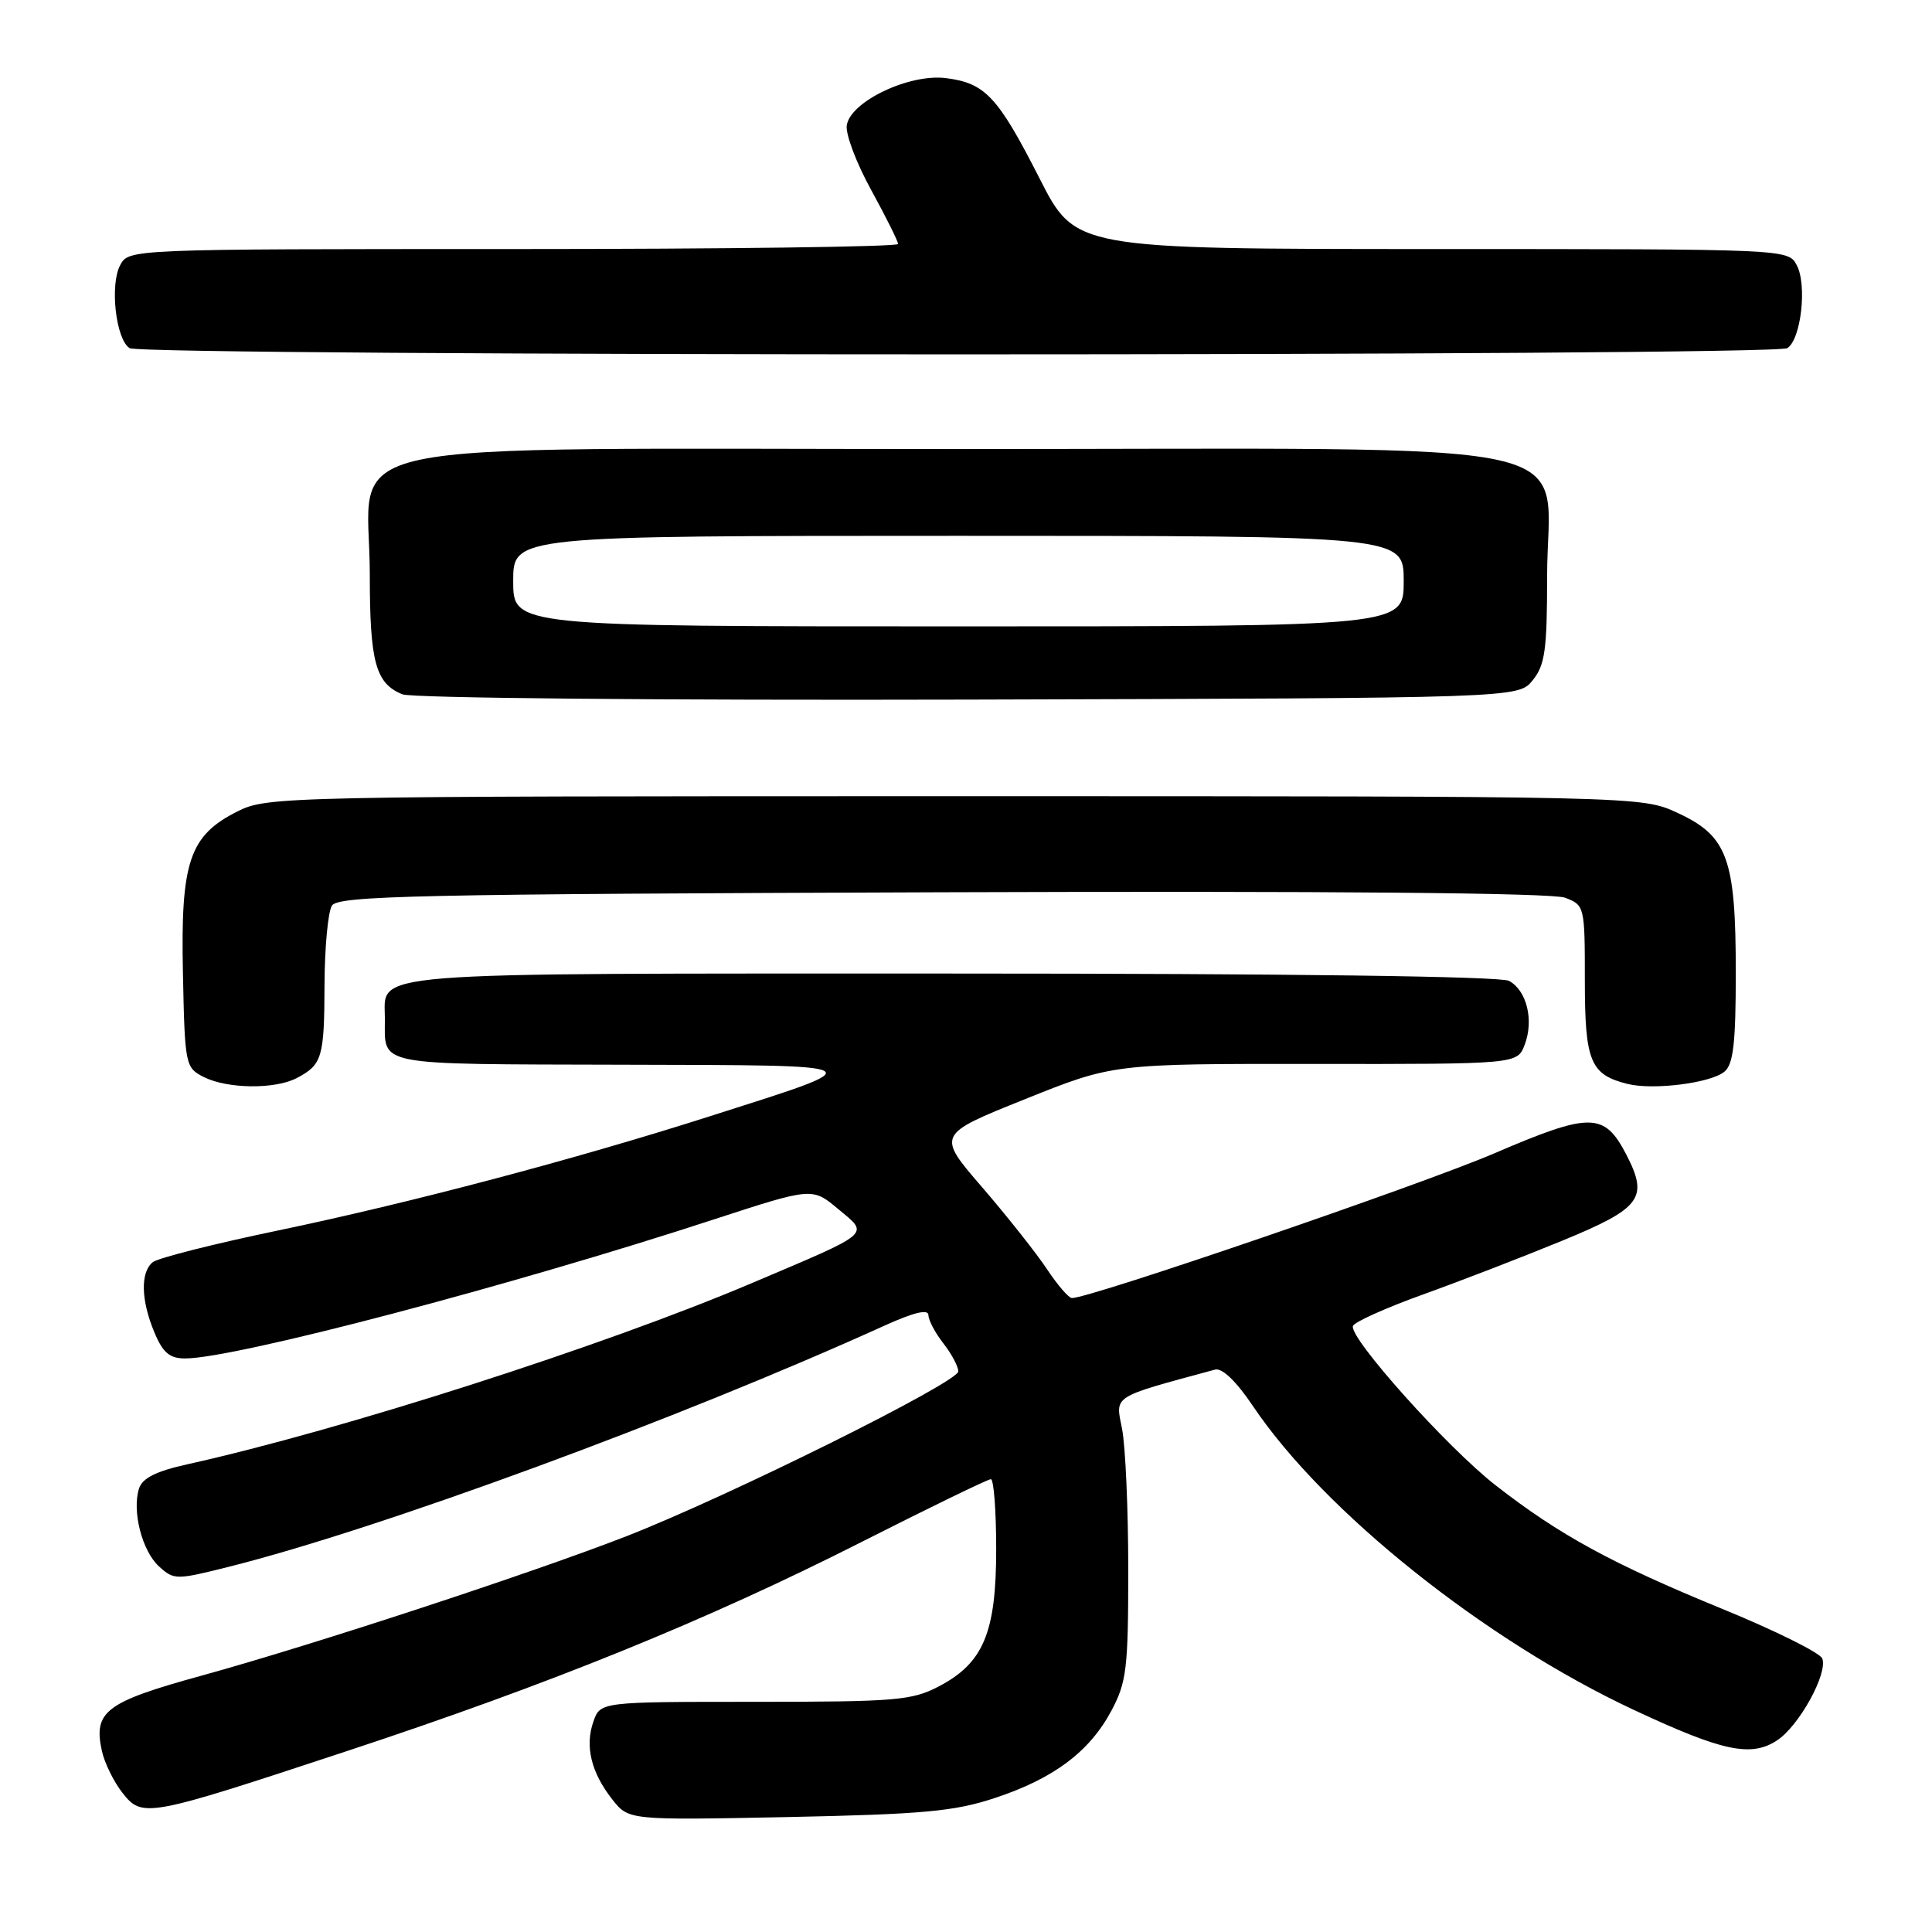 <?xml version="1.0" encoding="UTF-8" standalone="no"?>
<!DOCTYPE svg PUBLIC "-//W3C//DTD SVG 1.1//EN" "http://www.w3.org/Graphics/SVG/1.1/DTD/svg11.dtd" >
<svg xmlns="http://www.w3.org/2000/svg" xmlns:xlink="http://www.w3.org/1999/xlink" version="1.1" viewBox="0 0 256 256">
 <g >
 <path fill="currentColor"
d=" M 131.78 238.26 C 139.59 235.69 144.36 232.12 147.26 226.69 C 149.28 222.90 149.50 221.11 149.50 208.00 C 149.50 200.03 149.13 191.63 148.68 189.34 C 147.79 184.84 147.17 185.23 161.00 181.48 C 161.94 181.23 163.81 183.02 166.00 186.28 C 175.44 200.33 196.79 217.37 216.51 226.58 C 228.27 232.08 232.02 232.87 235.47 230.61 C 238.38 228.71 242.22 221.74 241.46 219.76 C 241.17 219.01 235.21 216.05 228.22 213.19 C 213.60 207.20 206.65 203.41 198.19 196.82 C 191.79 191.84 178.74 177.27 179.27 175.70 C 179.44 175.18 183.61 173.31 188.54 171.53 C 193.47 169.76 201.78 166.55 207.00 164.40 C 217.48 160.09 218.47 158.75 215.51 153.02 C 212.58 147.36 210.78 147.34 197.99 152.83 C 188.32 156.98 144.48 172.00 142.04 172.00 C 141.61 172.00 140.13 170.28 138.73 168.17 C 137.34 166.07 133.48 161.20 130.16 157.34 C 124.11 150.34 124.11 150.34 135.81 145.65 C 147.50 140.95 147.50 140.95 174.27 140.98 C 201.05 141.00 201.05 141.00 202.03 138.43 C 203.27 135.17 202.30 131.23 199.95 129.97 C 198.82 129.37 170.92 129.00 126.14 129.00 C 46.98 129.00 51.00 128.68 51.00 134.99 C 51.00 141.32 49.33 140.99 82.36 141.08 C 116.47 141.17 116.01 140.91 94.00 147.93 C 76.11 153.64 54.40 159.38 36.77 163.06 C 28.37 164.81 20.94 166.69 20.25 167.24 C 18.59 168.57 18.67 172.27 20.45 176.53 C 21.58 179.25 22.47 180.00 24.54 180.00 C 31.08 180.00 67.58 170.41 94.56 161.59 C 107.63 157.33 107.63 157.33 111.06 160.20 C 115.20 163.65 115.77 163.17 99.50 170.07 C 79.88 178.39 45.28 189.49 24.77 194.04 C 20.67 194.95 18.86 195.86 18.42 197.24 C 17.47 200.25 18.83 205.53 21.08 207.57 C 23.05 209.36 23.34 209.36 30.31 207.61 C 50.31 202.59 89.99 188.00 117.25 175.63 C 121.10 173.89 123.01 173.43 123.02 174.26 C 123.03 174.94 123.92 176.62 125.00 178.00 C 126.08 179.38 126.97 181.05 126.98 181.71 C 127.00 183.15 96.58 198.26 83.00 203.56 C 70.36 208.48 41.35 218.00 26.71 222.03 C 13.99 225.53 12.35 226.77 13.50 232.01 C 13.85 233.60 15.07 236.09 16.21 237.54 C 18.86 240.91 19.37 240.81 45.90 232.05 C 72.88 223.15 93.70 214.69 114.04 204.38 C 123.14 199.77 130.90 196.00 131.29 196.00 C 131.68 196.00 132.00 200.17 132.00 205.27 C 132.00 216.33 130.32 220.35 124.41 223.45 C 120.84 225.32 118.73 225.50 100.02 225.50 C 79.55 225.50 79.55 225.50 78.63 228.11 C 77.48 231.38 78.33 234.87 81.13 238.43 C 83.30 241.19 83.30 241.19 104.40 240.77 C 122.29 240.40 126.45 240.02 131.78 238.26 Z  M 39.32 142.85 C 42.69 141.08 42.97 140.14 43.00 130.50 C 43.02 125.55 43.46 120.83 43.98 120.00 C 44.81 118.69 55.09 118.47 124.84 118.23 C 176.28 118.05 205.68 118.31 207.37 118.95 C 209.97 119.94 210.00 120.08 210.00 129.90 C 210.00 140.64 210.72 142.39 215.63 143.62 C 219.04 144.48 226.67 143.52 228.50 142.00 C 229.68 141.02 230.00 138.21 230.00 128.85 C 230.00 113.75 228.91 110.77 222.28 107.71 C 217.50 105.50 217.50 105.50 126.50 105.50 C 37.50 105.50 35.41 105.54 31.50 107.50 C 25.09 110.70 23.92 114.17 24.24 128.97 C 24.49 141.15 24.56 141.47 27.00 142.71 C 30.13 144.29 36.44 144.36 39.32 142.85 Z  M 203.09 90.14 C 204.72 88.13 205.00 86.11 205.00 76.44 C 205.00 57.68 213.38 59.50 127.00 59.50 C 40.72 59.50 49.00 57.74 49.00 76.12 C 49.00 87.74 49.76 90.56 53.32 92.00 C 54.54 92.50 87.55 92.81 128.34 92.70 C 201.18 92.50 201.18 92.50 203.09 90.14 Z  M 236.83 46.13 C 238.65 44.97 239.47 37.76 238.08 35.14 C 236.93 33.00 236.93 33.00 189.71 33.00 C 142.50 32.99 142.50 32.99 137.75 23.65 C 132.23 12.81 130.55 11.00 125.33 10.35 C 120.45 9.74 112.65 13.47 112.20 16.62 C 112.03 17.79 113.49 21.65 115.45 25.20 C 117.40 28.76 119.00 31.97 119.00 32.33 C 119.00 32.70 96.07 33.00 68.04 33.00 C 17.07 33.00 17.07 33.00 15.92 35.14 C 14.53 37.76 15.35 44.97 17.17 46.13 C 18.91 47.23 235.09 47.23 236.83 46.13 Z  M 68.00 77.00 C 68.00 71.00 68.00 71.00 127.00 71.00 C 186.00 71.00 186.00 71.00 186.00 77.00 C 186.00 83.00 186.00 83.00 127.00 83.00 C 68.00 83.00 68.00 83.00 68.00 77.00 Z "/>
</g>
</svg>